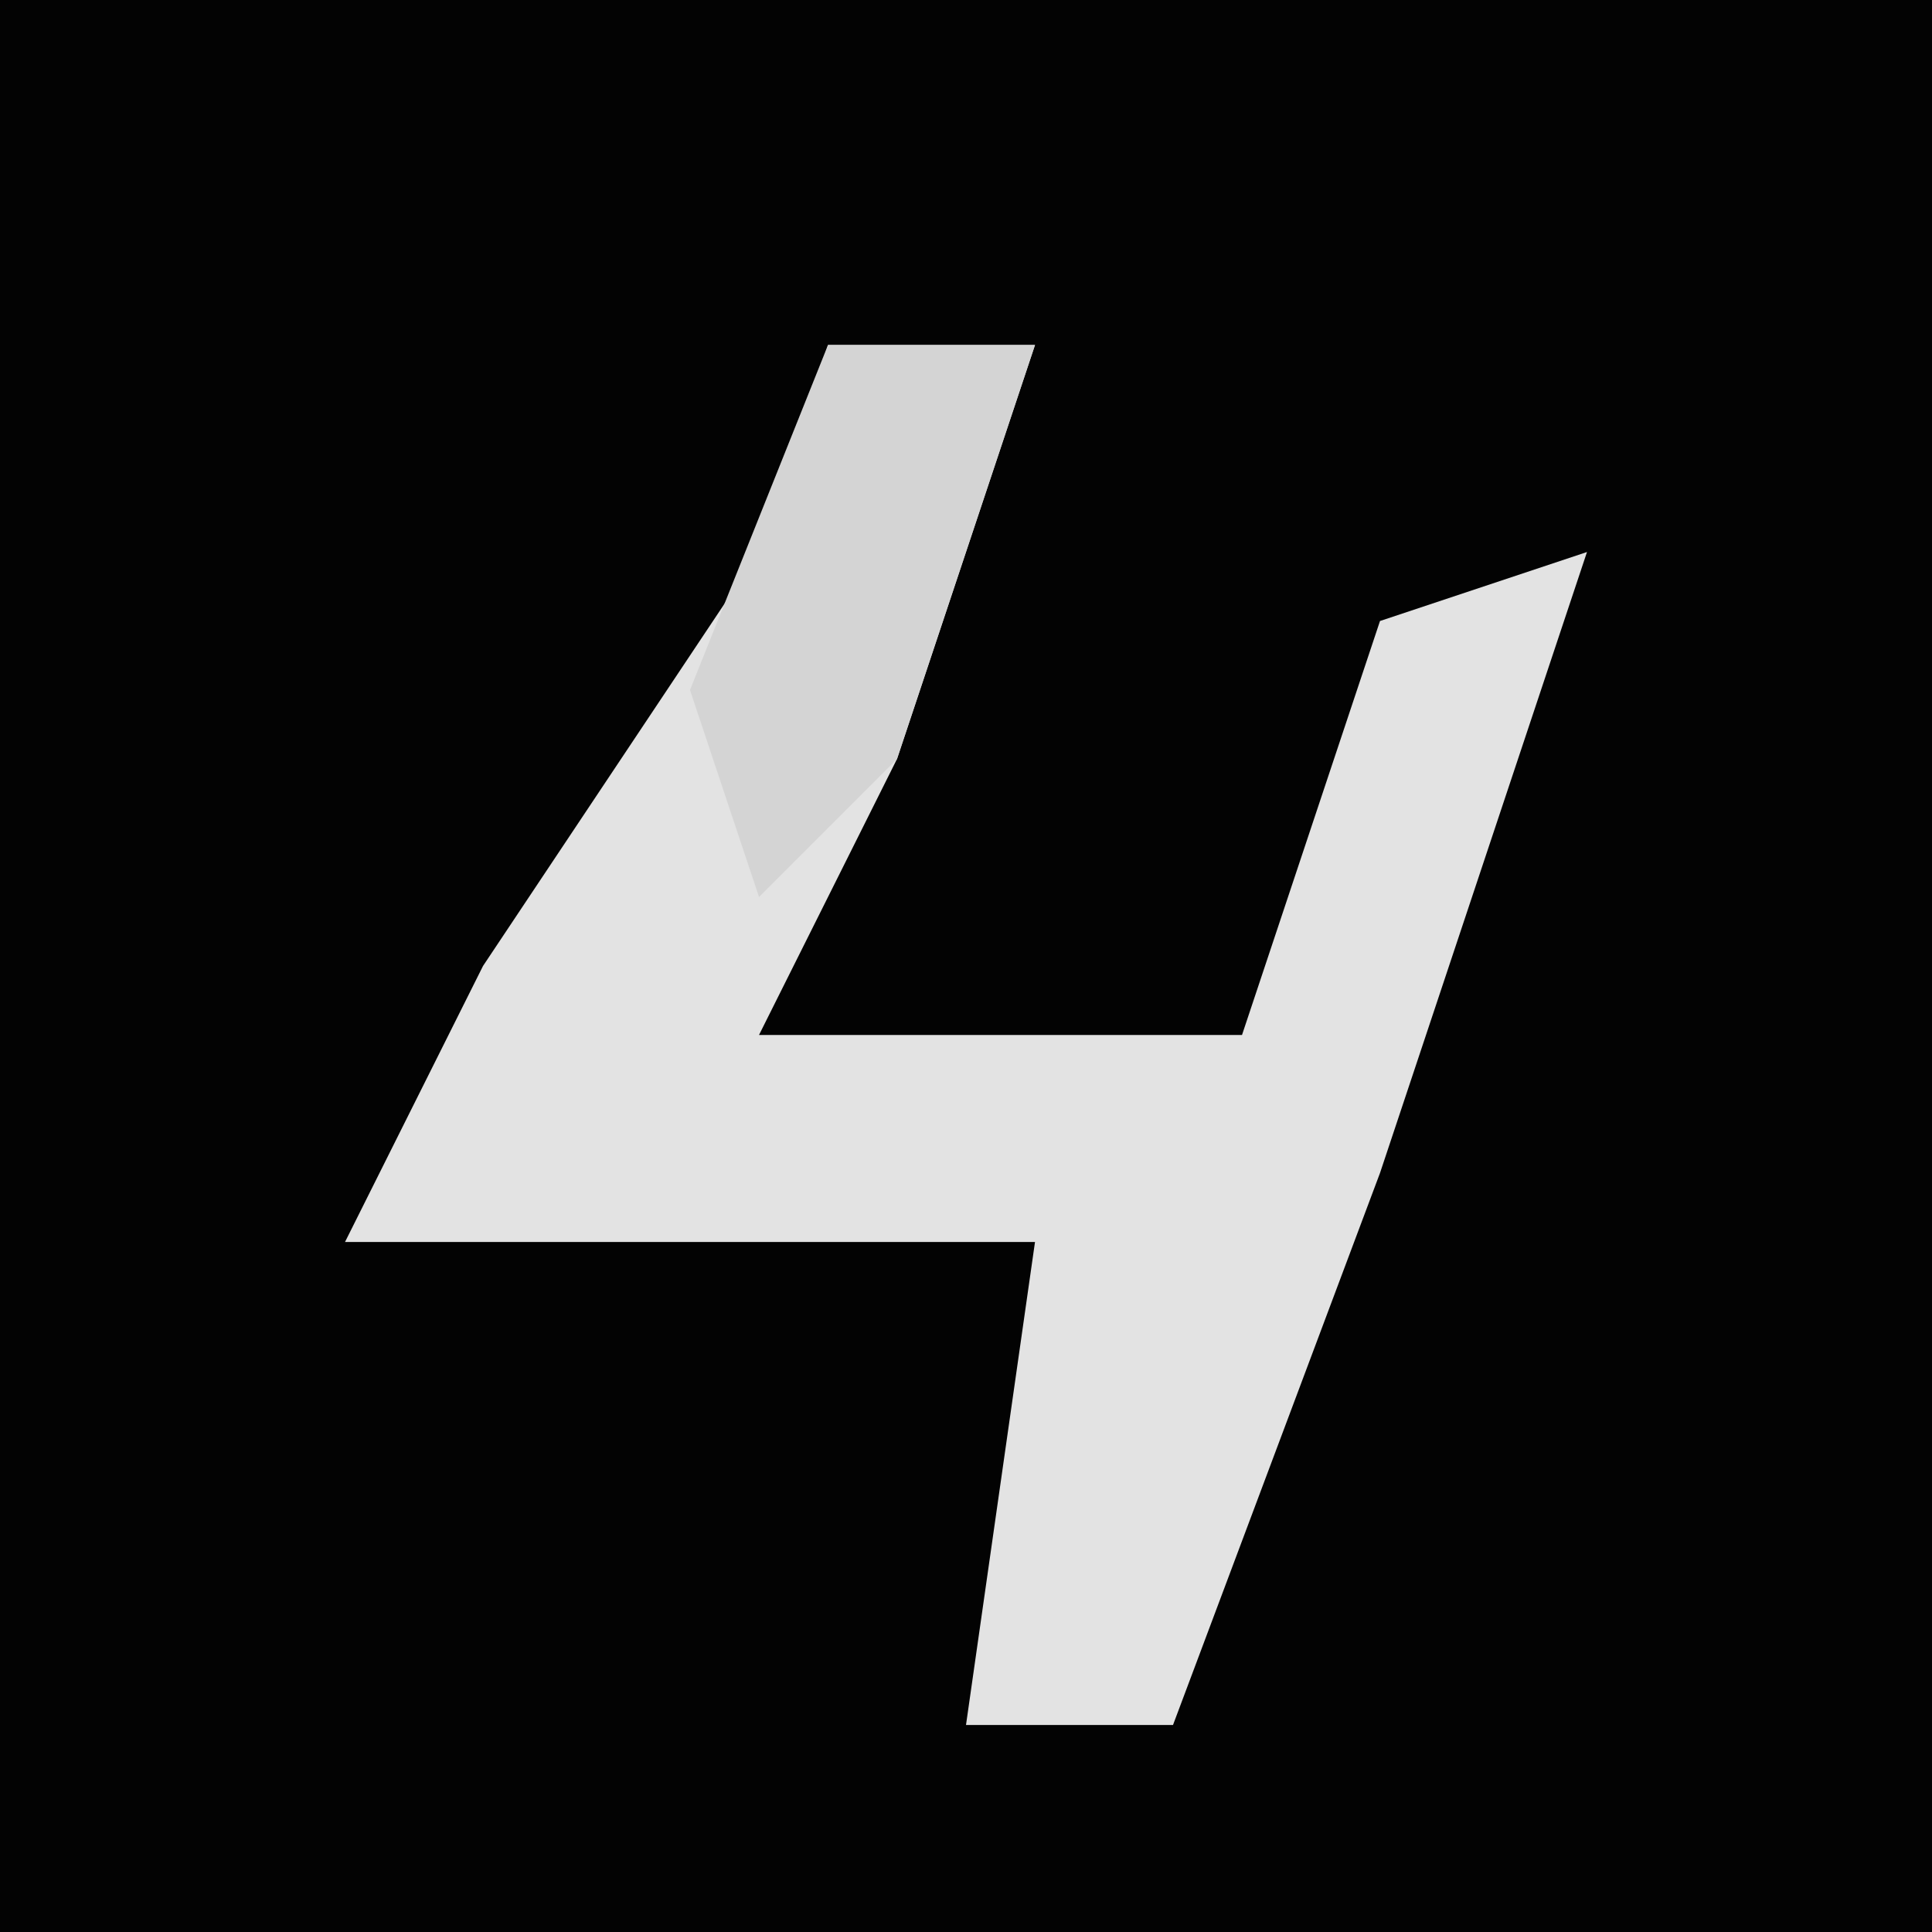 <?xml version="1.0" encoding="UTF-8"?>
<svg version="1.1" xmlns="http://www.w3.org/2000/svg" width="28" height="28">
<path d="M0,0 L28,0 L28,28 L0,28 Z " fill="#030303" transform="translate(0,0)"/>
<path d="M0,0 L3,0 L1,6 L-1,10 L6,10 L8,4 L11,3 L8,12 L5,20 L2,20 L3,13 L-7,13 L-5,9 L-1,3 Z " fill="#E3E3E3" transform="translate(12,5)"/>
<path d="M0,0 L3,0 L1,6 L-1,8 L-2,5 Z " fill="#D4D4D4" transform="translate(12,5)"/>
</svg>
